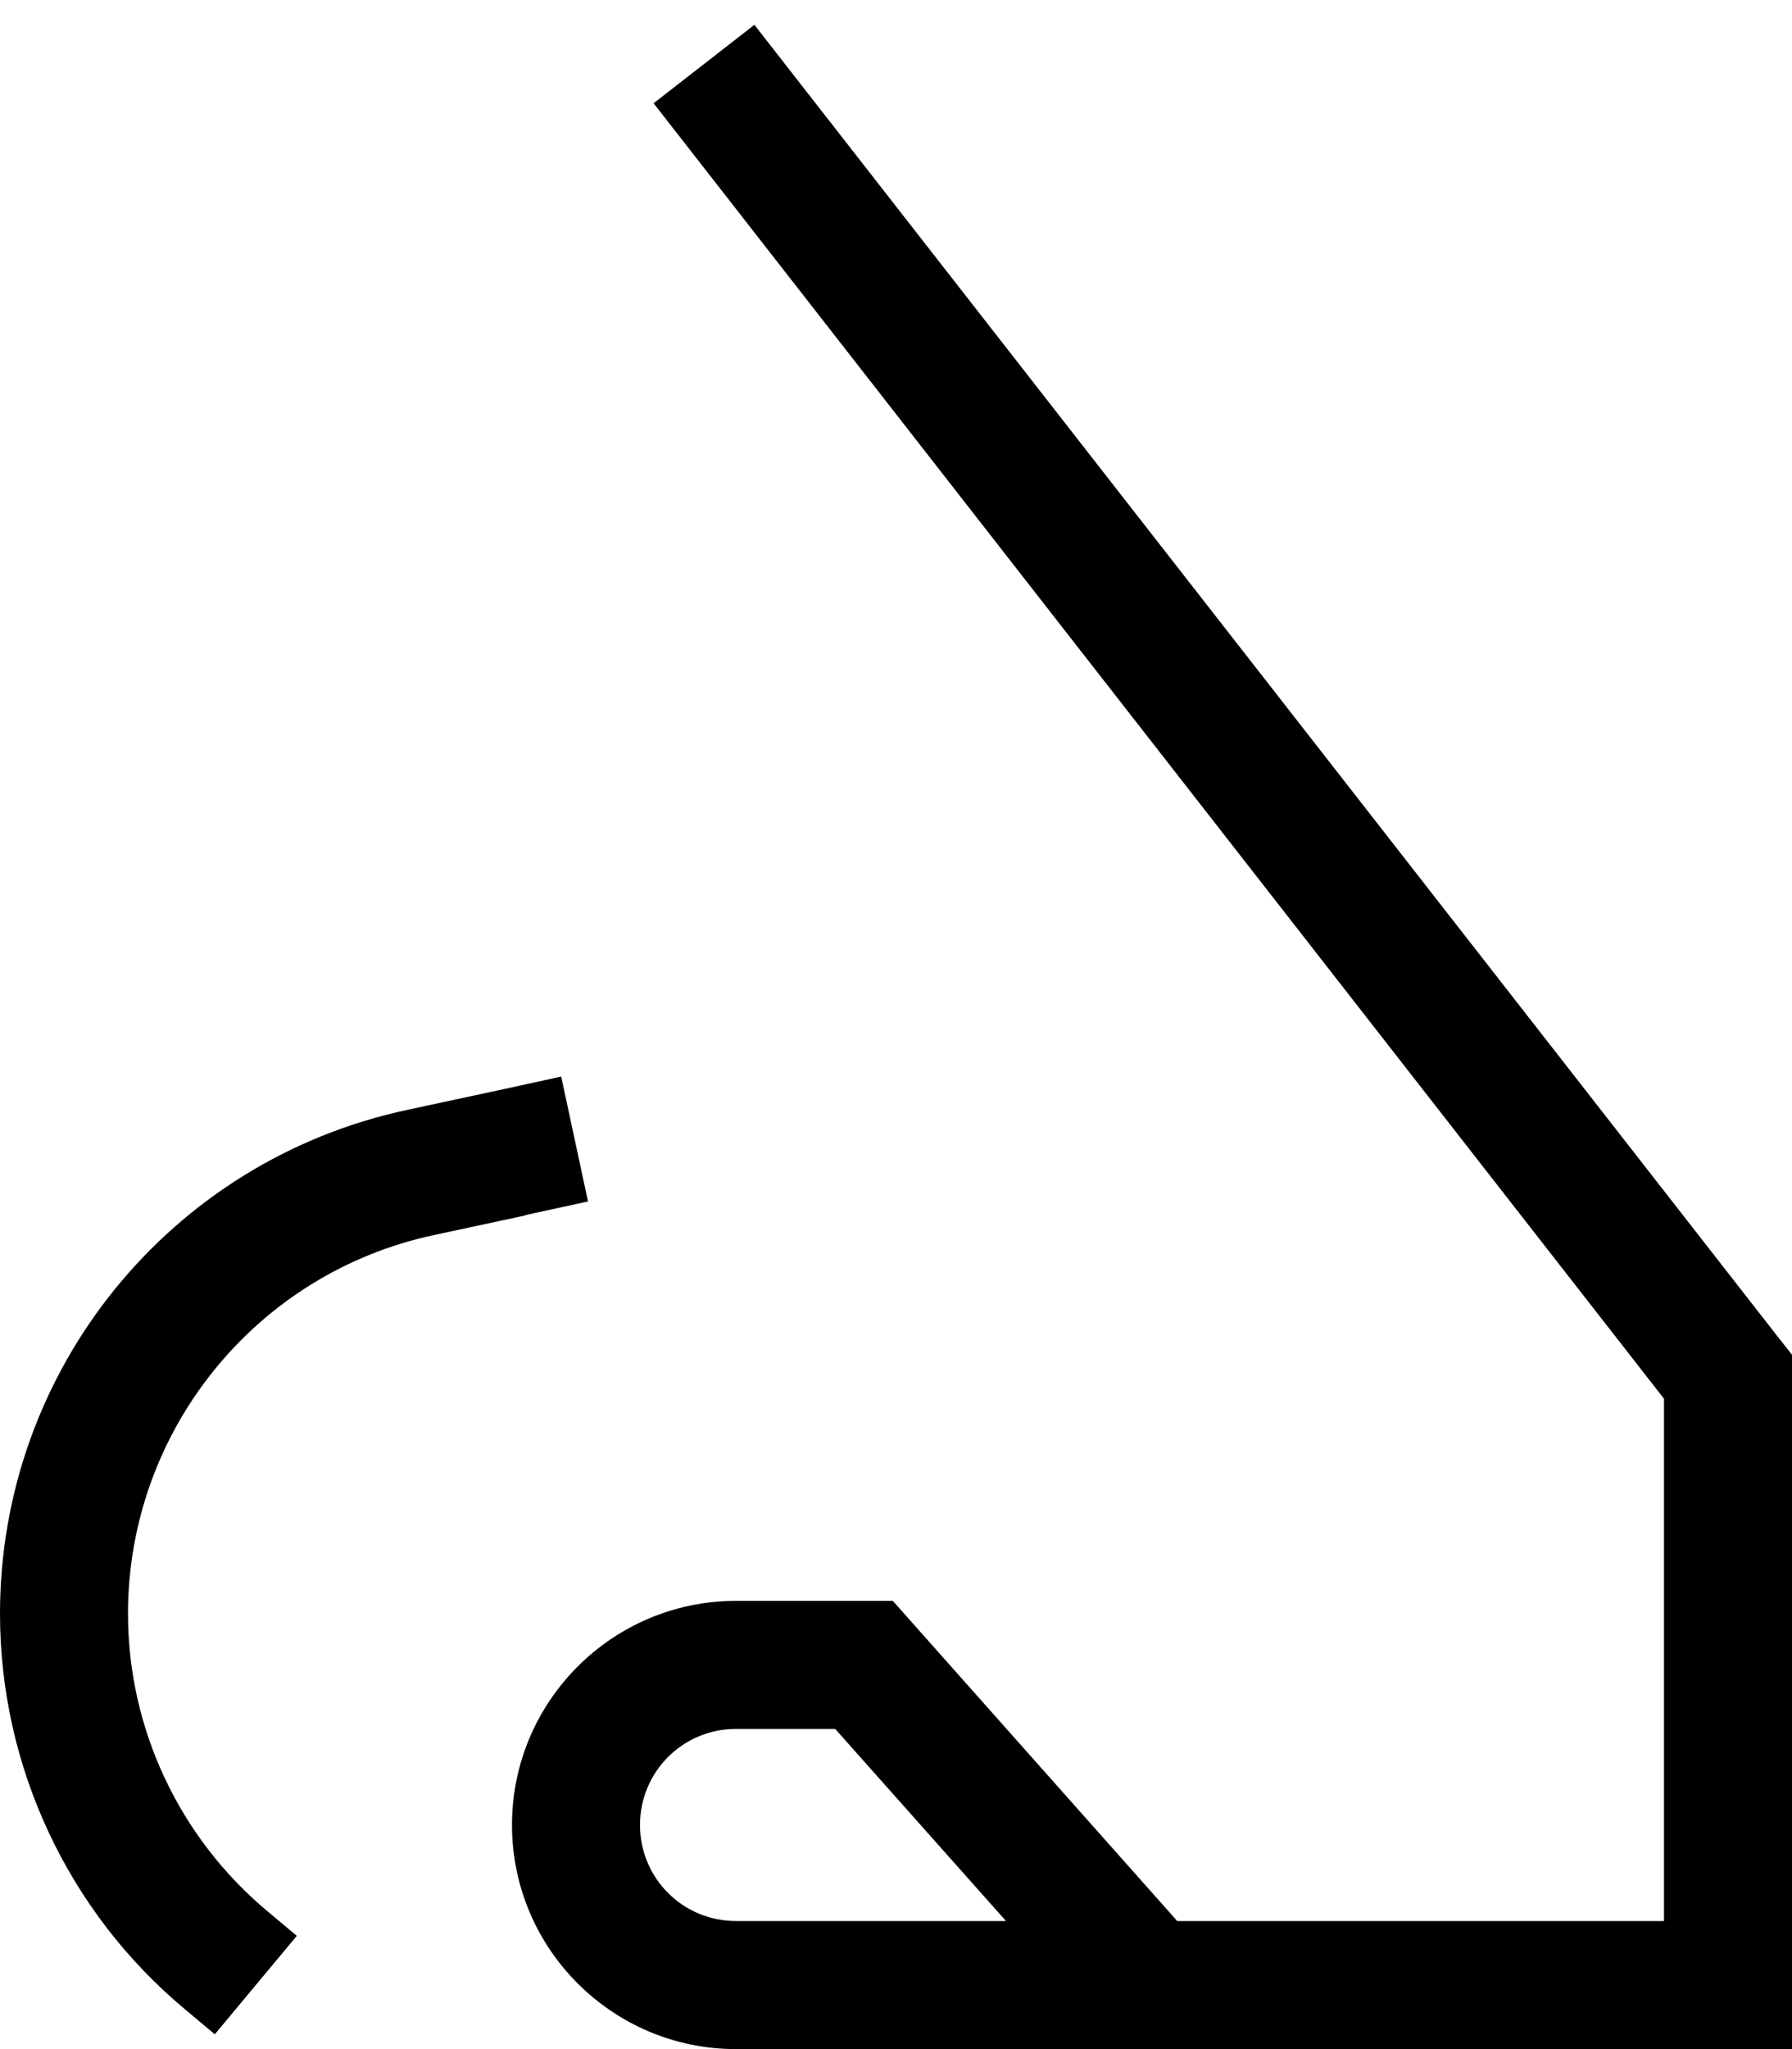 <svg fill="currentColor" xmlns="http://www.w3.org/2000/svg" viewBox="0 0 448 512"><!--! Font Awesome Pro 6.4.0 by @fontawesome - https://fontawesome.com License - https://fontawesome.com/license (Commercial License) Copyright 2023 Fonticons, Inc. --><path d="M163.4 25.8L416 349.5V480H294.3l-2.3-2.6-64-72-4.8-5.4H216 184c-30.9 0-56 25.1-56 56s25.1 56 56 56H432h16V496 344v-5.5l-3.4-4.3-256-328L163.4 25.8zM184 432h24.8l42.7 48H184c-13.3 0-24-10.7-24-24s10.7-24 24-24zM131.4 303.6l15.6-3.4L140.3 269l-15.6 3.4-22.8 4.9C42.4 290 0 342.4 0 403.2c0 38.2 17 74.5 46.3 98.9l7.4 6.2 20.5-24.6-7.4-6.2C44.8 459.1 32 431.9 32 403.2c0-45.6 31.9-85.1 76.5-94.6l22.8-4.9z"/></svg>